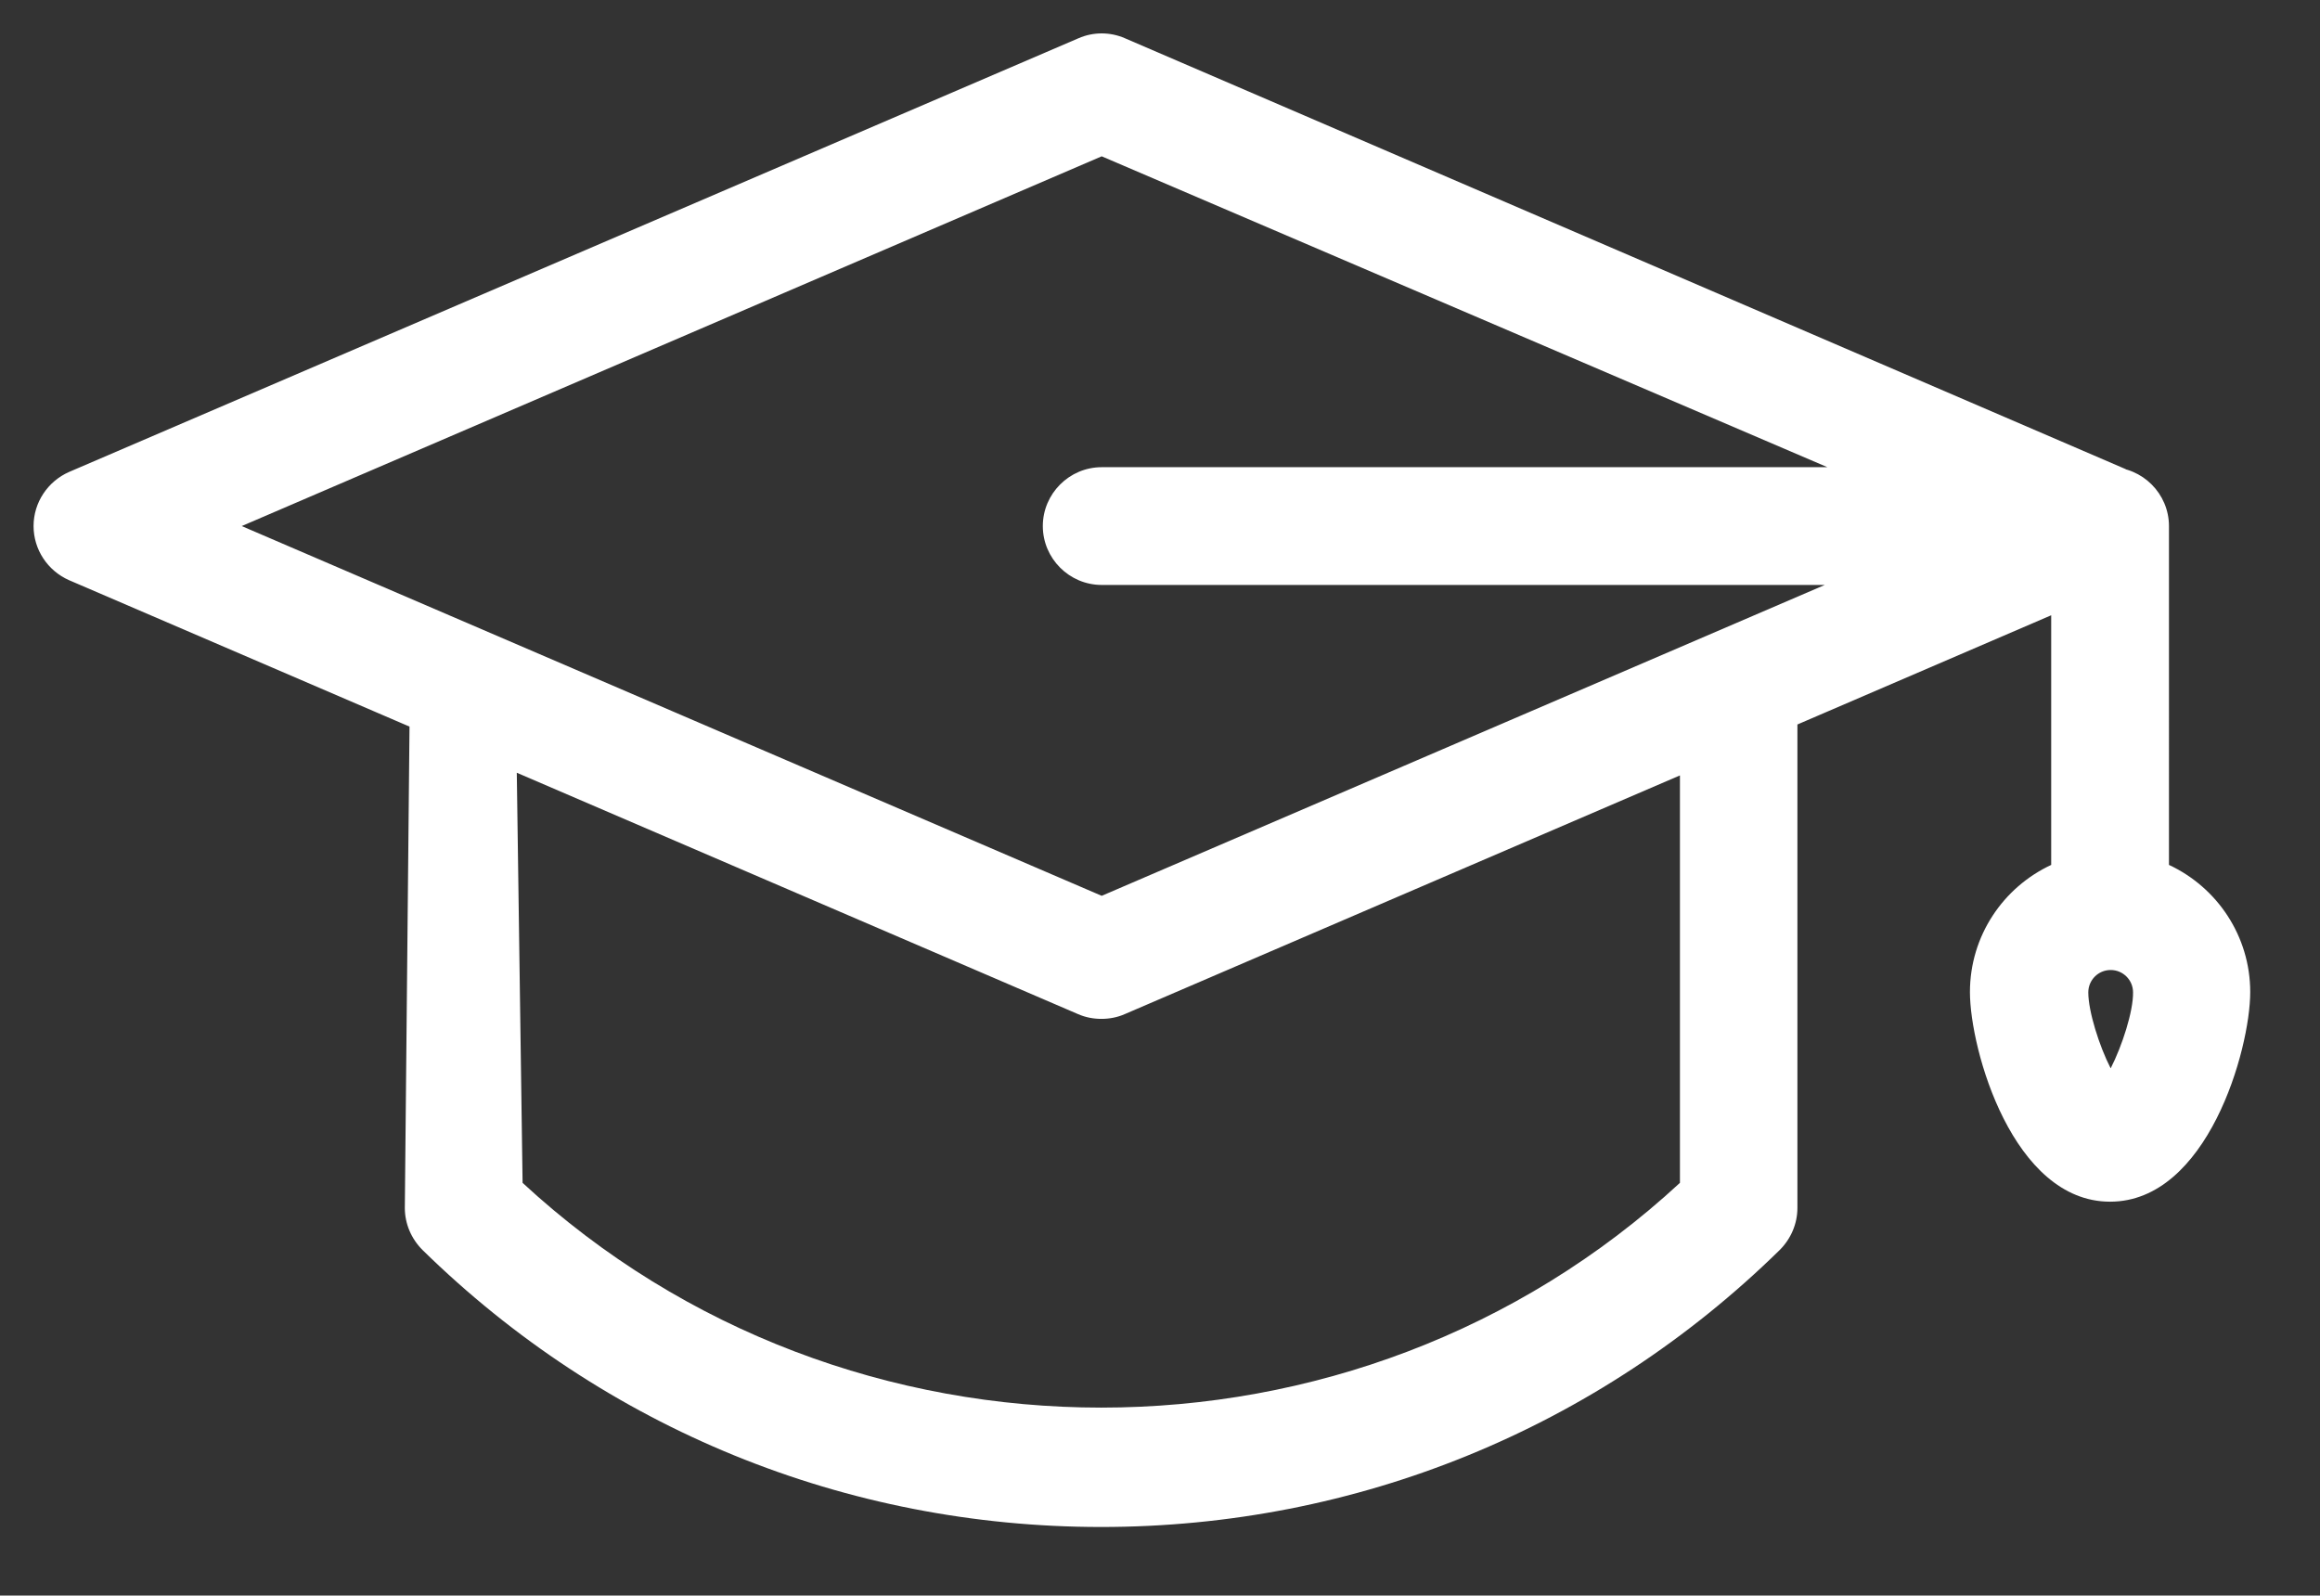<?xml version="1.0" encoding="utf-8"?>
<!-- Generator: Adobe Illustrator 22.0.0, SVG Export Plug-In . SVG Version: 6.00 Build 0)  -->
<svg version="1.1"
	 id="GUIDE" xmlns:cc="http://creativecommons.org/ns#" xmlns:dc="http://purl.org/dc/elements/1.1/" xmlns:inkscape="http://www.inkscape.org/namespaces/inkscape" xmlns:rdf="http://www.w3.org/1999/02/22-rdf-syntax-ns#" xmlns:sodipodi="http://sodipodi.sourceforge.net/DTD/sodipodi-0.dtd" xmlns:svg="http://www.w3.org/2000/svg"
	 xmlns="http://www.w3.org/2000/svg" xmlns:xlink="http://www.w3.org/1999/xlink" x="0px" y="0px" viewBox="0 0 788 542"
	 style="enable-background:new 0 0 788 542;" xml:space="preserve">
<rect x="0" y="0" width="788" height="542" fill="#333333" stroke="none"/>
<style type="text/css">
	.st0{fill:#FFFFFF;}
</style>
<g>
	<path class="st0" d="M722.1,159.4L382.1,13c-5-2.2-10.8-2.2-15.8,0L23.5,160.3c-7.3,3.2-12.1,10.4-12.1,18.4s4.8,15.2,12.1,18.4
		l342.7,147.4c2.5,1.1,5.2,1.6,7.9,1.6s5.4-0.5,7.9-1.6l188.6-81.1v138.4c-110.1,101.8-283,101.8-393.1,0l-2-141.5
		c0-11-6.3-12-17.4-12l0,0c-11,0-19-13.5-19-2.5l-1.6,164.5c0,5.4,2.2,10.5,6,14.3c61.9,60.7,143.8,94.1,230.5,94.1
		s168.6-33.4,230.5-94.1c3.8-3.8,6-8.9,6-14.3V246.1l86.2-37.1v84.8c-16.3,7.6-27.6,24.1-27.6,43.2c0,19.6,14.6,71.2,47.6,71.2
		s47.6-51.6,47.6-71.2c0-19.1-11.3-35.6-27.6-43.2V178.7c0-11-9-20-20-20H374.2c-11,0-20,9-20,20s9,20,20,20h245.6L374.2,304.3
		L82.1,178.7L374.2,53.1l274.5,117.6 M716.9,362.9c-3.9-7.6-7.6-19.4-7.6-25.8c0-4.2,3.4-7.6,7.6-7.6s7.6,3.4,7.6,7.6
		C724.6,343.5,720.8,355.3,716.9,362.9z"/>
</g>
</svg>
